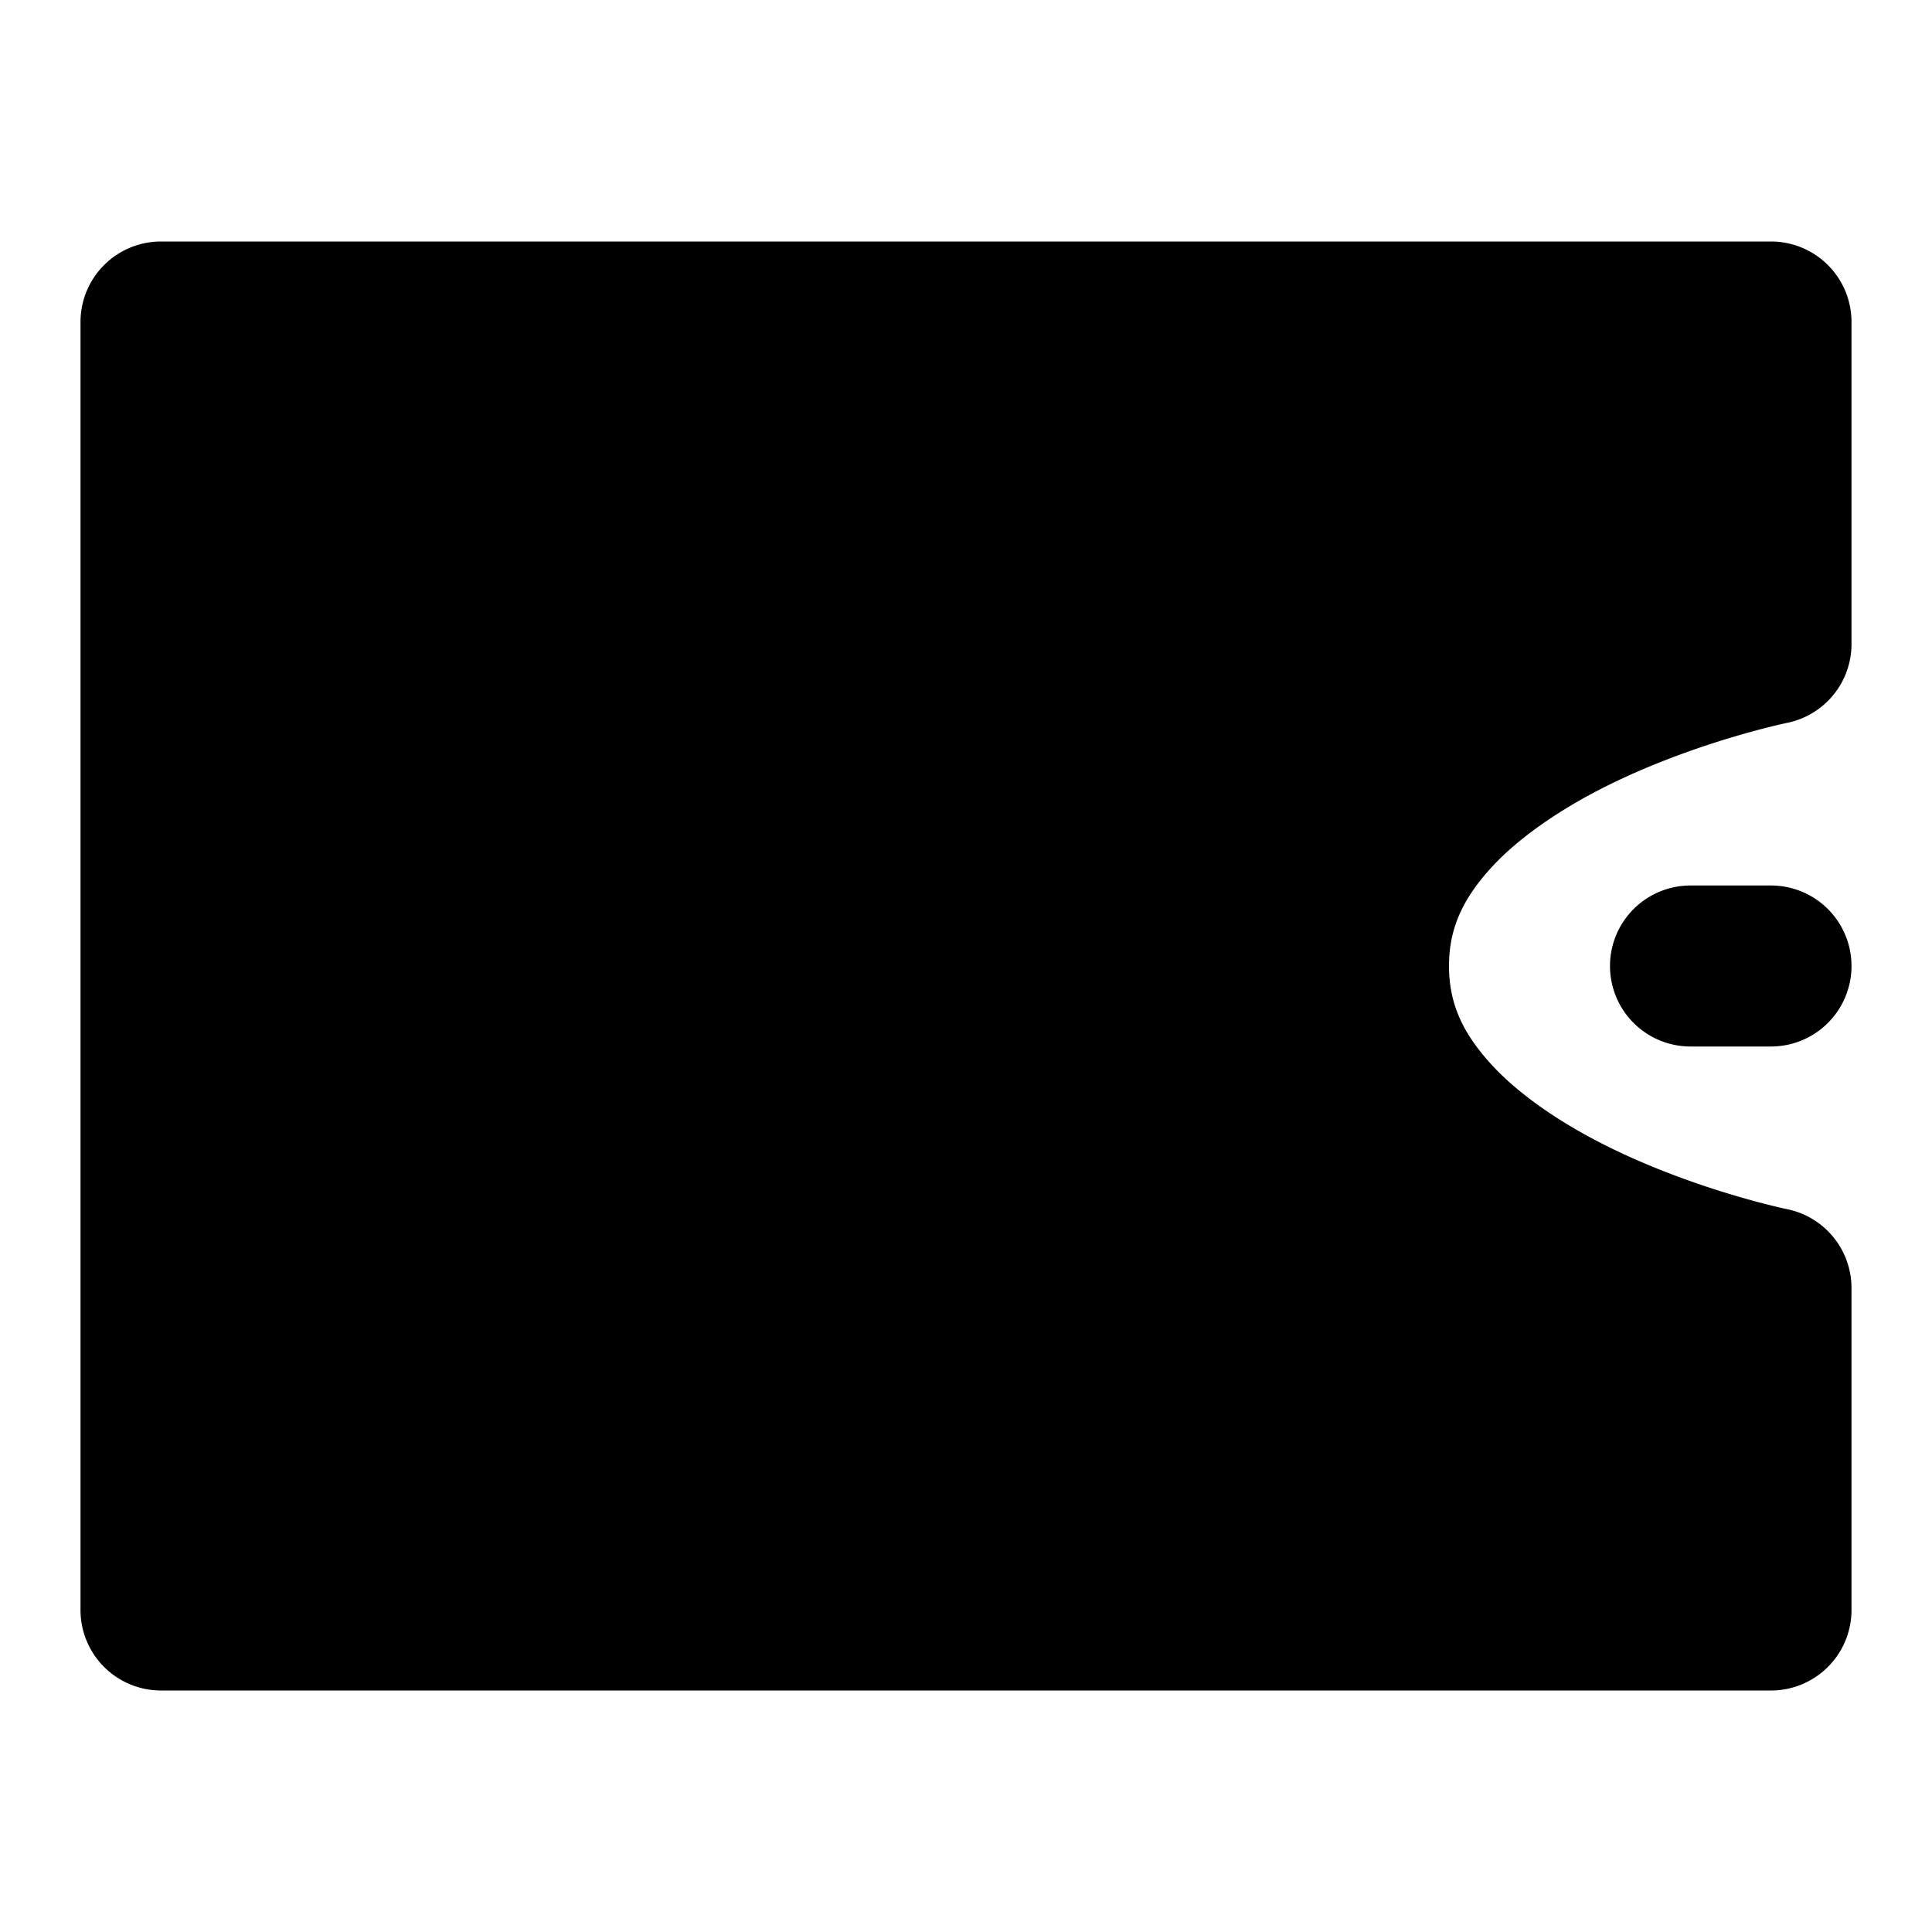<svg xmlns="http://www.w3.org/2000/svg" width="48" height="48" viewBox="0 0 48 48"><path d="M4 8h40v8s-10 2-10 8 10 8 10 8v8H4Z"/><path d="M4 6a2 2 0 0 0-2 2v32a2 2 0 0 0 2 2h40a2 2 0 0 0 2-2v-8a2 2 0 0 0-1.607-1.96s-2.285-.472-4.498-1.58c-1.107-.553-2.158-1.261-2.852-2.024S36 24.944 36 24s.349-1.672 1.043-2.436c.694-.763 1.745-1.471 2.852-2.025 2.213-1.107 4.498-1.578 4.498-1.578A2 2 0 0 0 46 16V8a2 2 0 0 0-2-2Zm2 4h36v4.453a23 23 0 0 0-3.895 1.508c-1.393.696-2.842 1.613-4.023 2.912C32.901 20.173 32 21.944 32 24s.901 3.828 2.082 5.127c1.181 1.3 2.63 2.216 4.023 2.912A23 23 0 0 0 42 33.547V38H6Z"/><path d="M42 22a2 2 0 0 0-2 2 2 2 0 0 0 2 2h2a2 2 0 0 0 2-2 2 2 0 0 0-2-2z"/></svg>